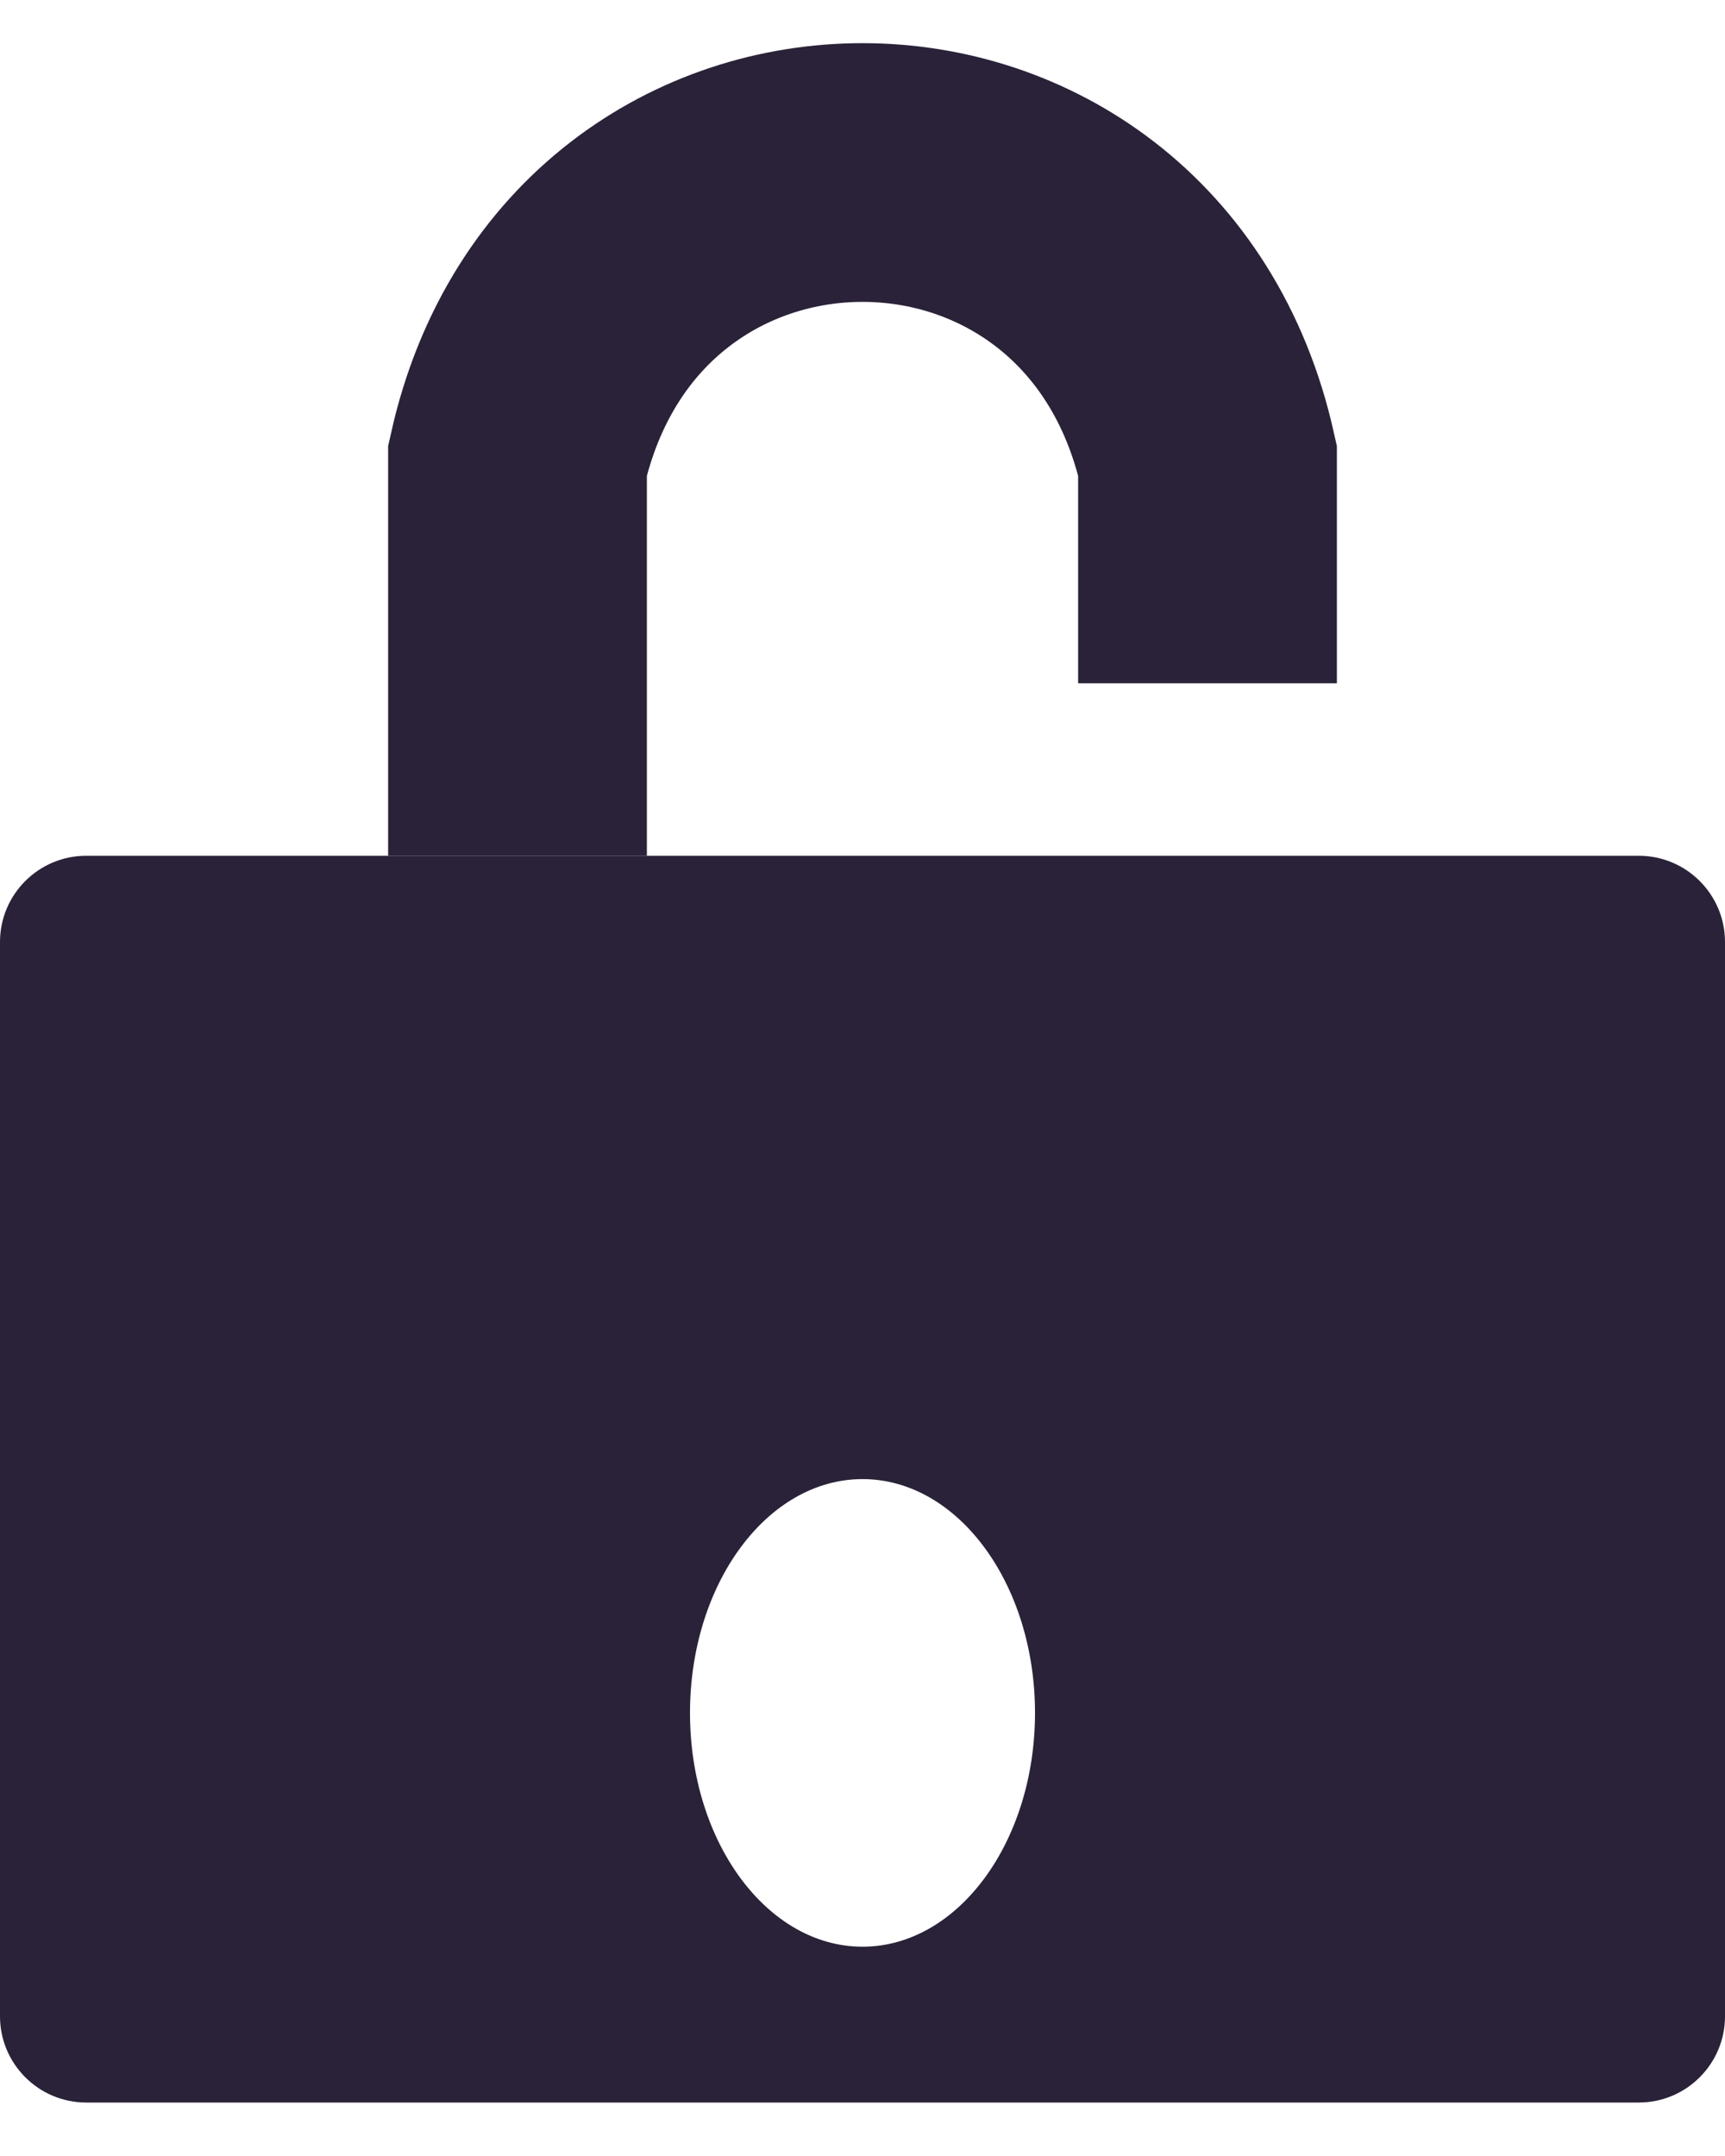 <svg xmlns="http://www.w3.org/2000/svg" fill="none" viewBox="0 0 20 25">
  <path stroke="#2A2238" stroke-width="3" d="M6 9.923V5.338c1-4.45 7-4.45 8 0v2.585"/>
  <path fill="#2A2238" fill-rule="evenodd" d="M0 10.923V23.38c0 .552.448 1 1 1h18c.552 0 1-.448 1-1V10.923c0-.552-.448-1-1-1H1c-.552 0-1 .448-1 1Zm10 11.65c1.105 0 2-1.214 2-2.711s-.895-2.711-2-2.711c-1.105 0-2 1.214-2 2.711s.895 2.711 2 2.711Z" clip-rule="evenodd"/>
</svg>
